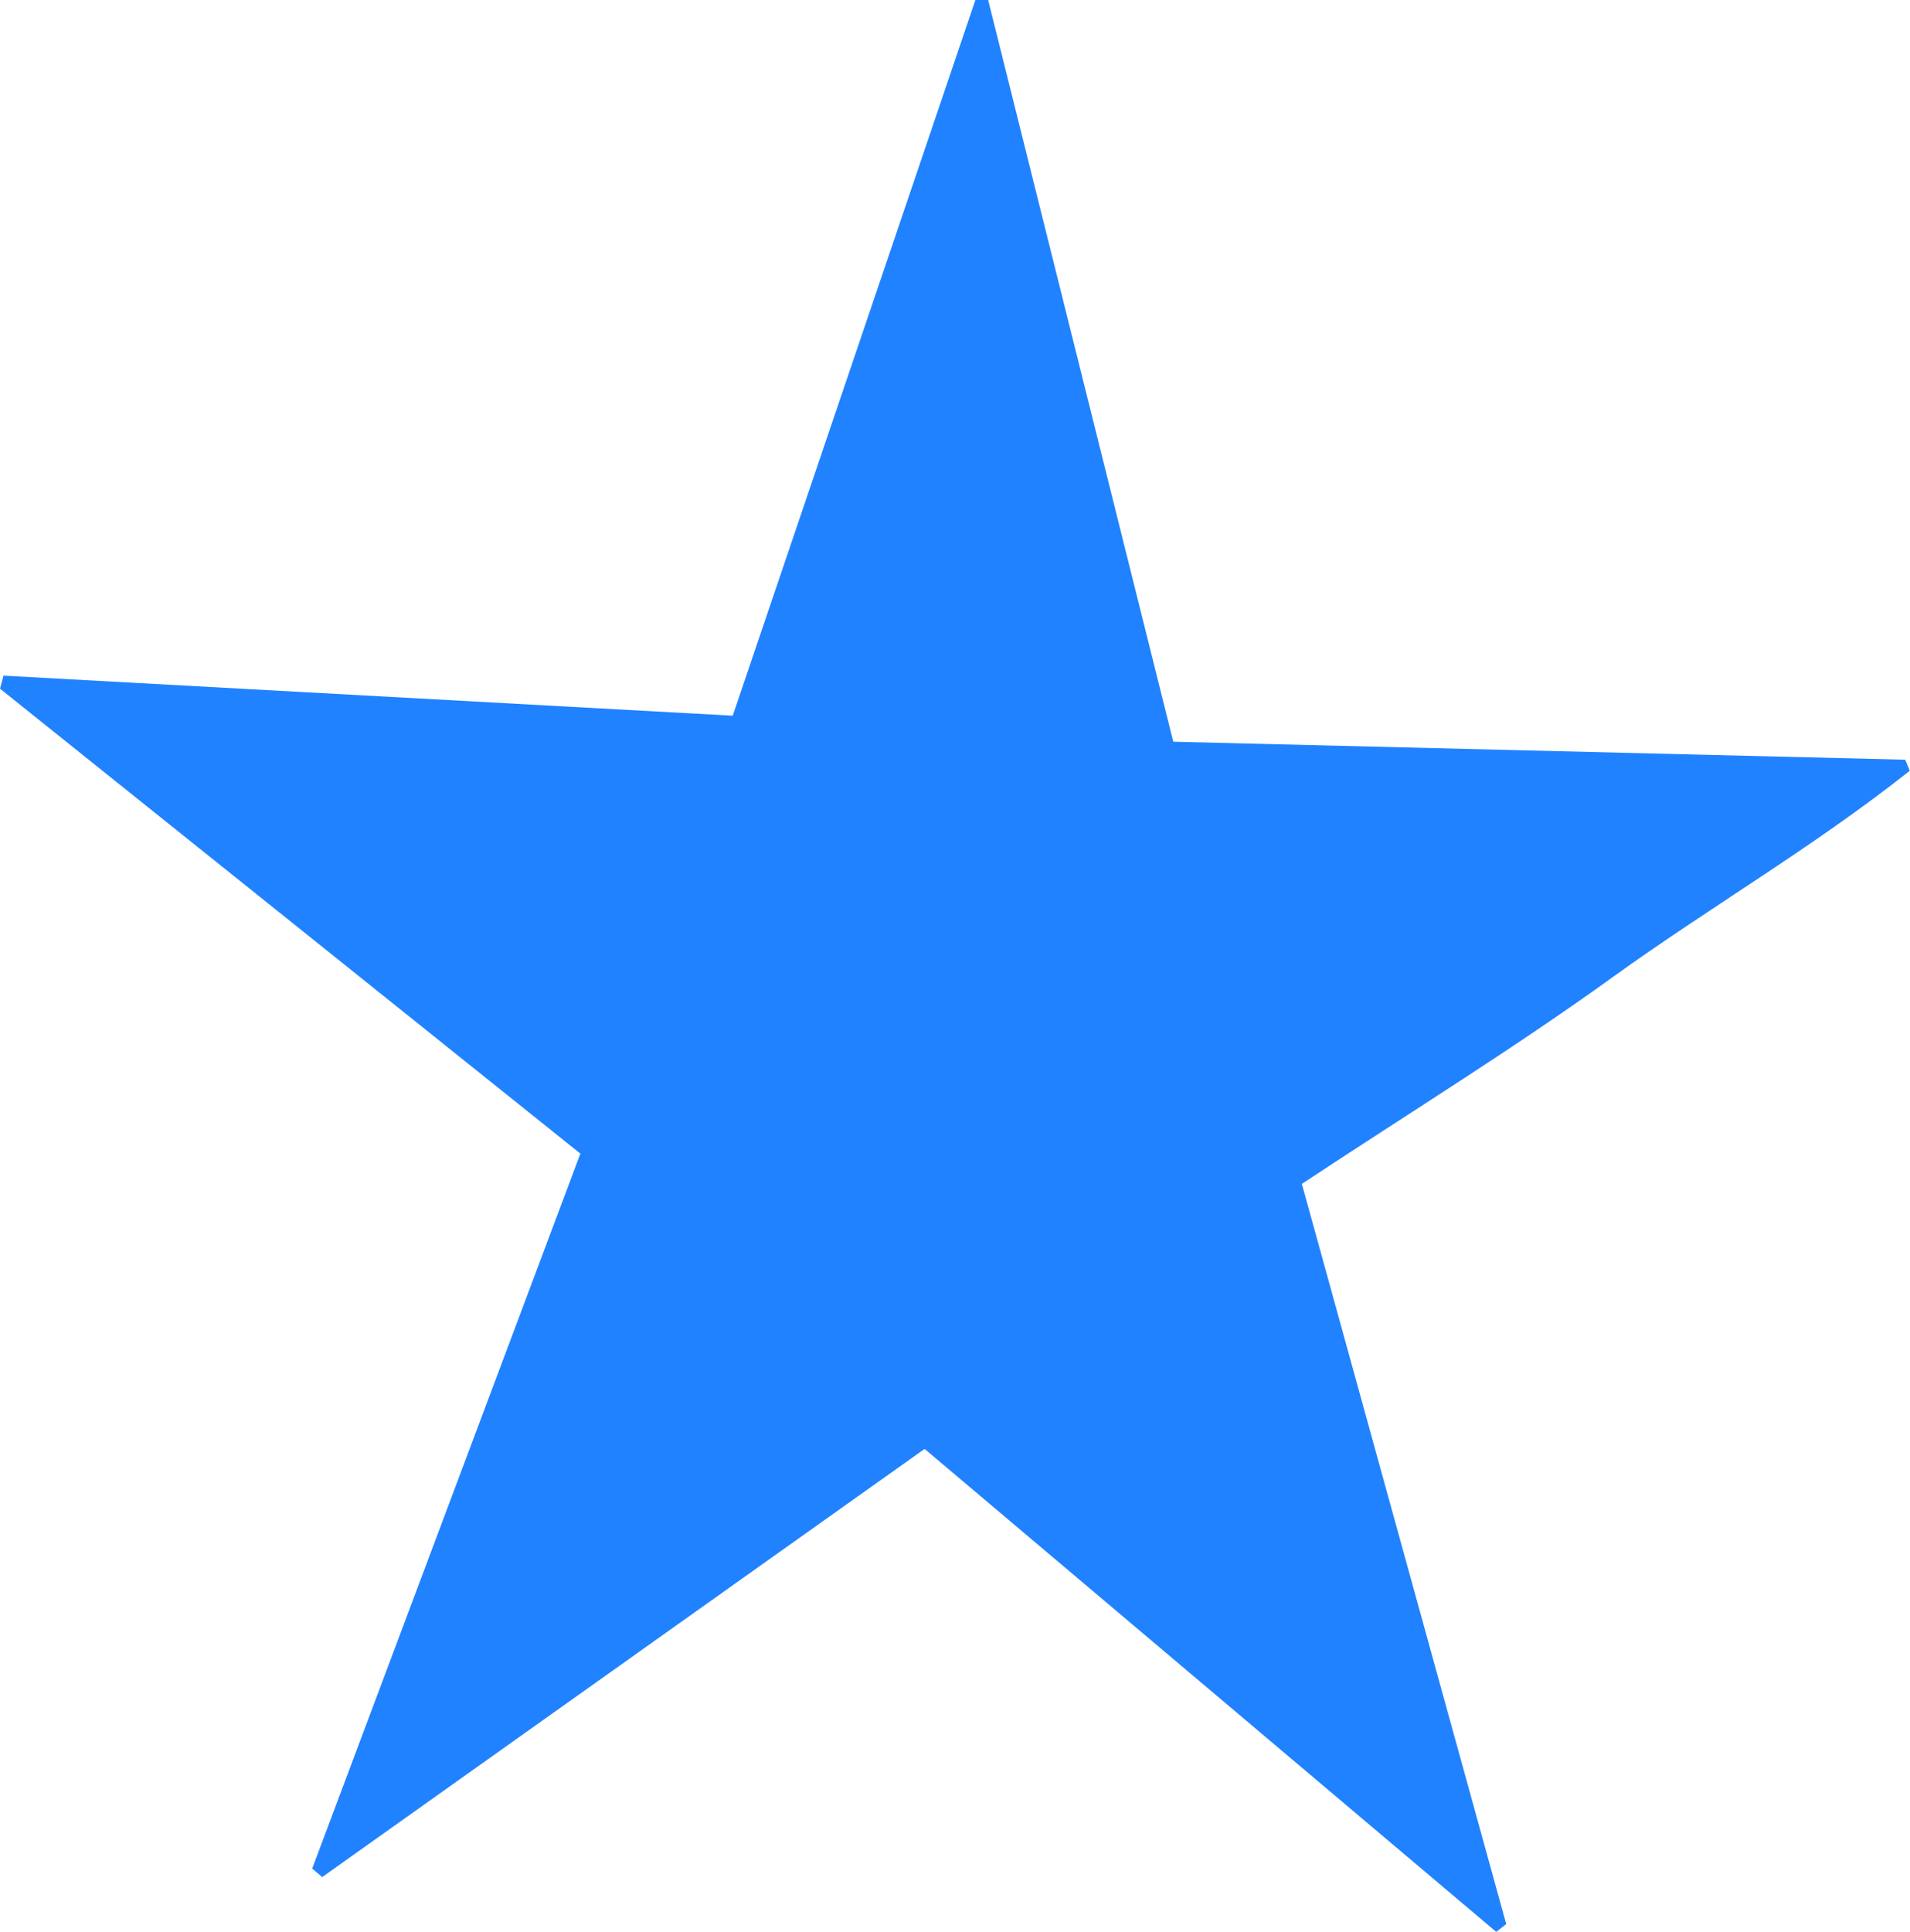 <svg id="Layer_1" data-name="Layer 1" xmlns="http://www.w3.org/2000/svg" viewBox="0 0 76.35 77.2"><defs><style>.cls-1{fill:#2082ff;}</style></defs><path class="cls-1" d="M125.67,79.7l-.18-.44-29.26-.72L88.83,48.9h-.51L78.62,77.5,49.47,75.9l-.14.52L72.53,95,61.81,123.57l.4.34L86.29,106.8l22.85,19.3.4-.31-8.17-29.58c4.31-2.85,8.44-5.39,12.38-8.23S121.87,82.72,125.67,79.7Z" transform="translate(-49.33 -48.9)"/></svg>